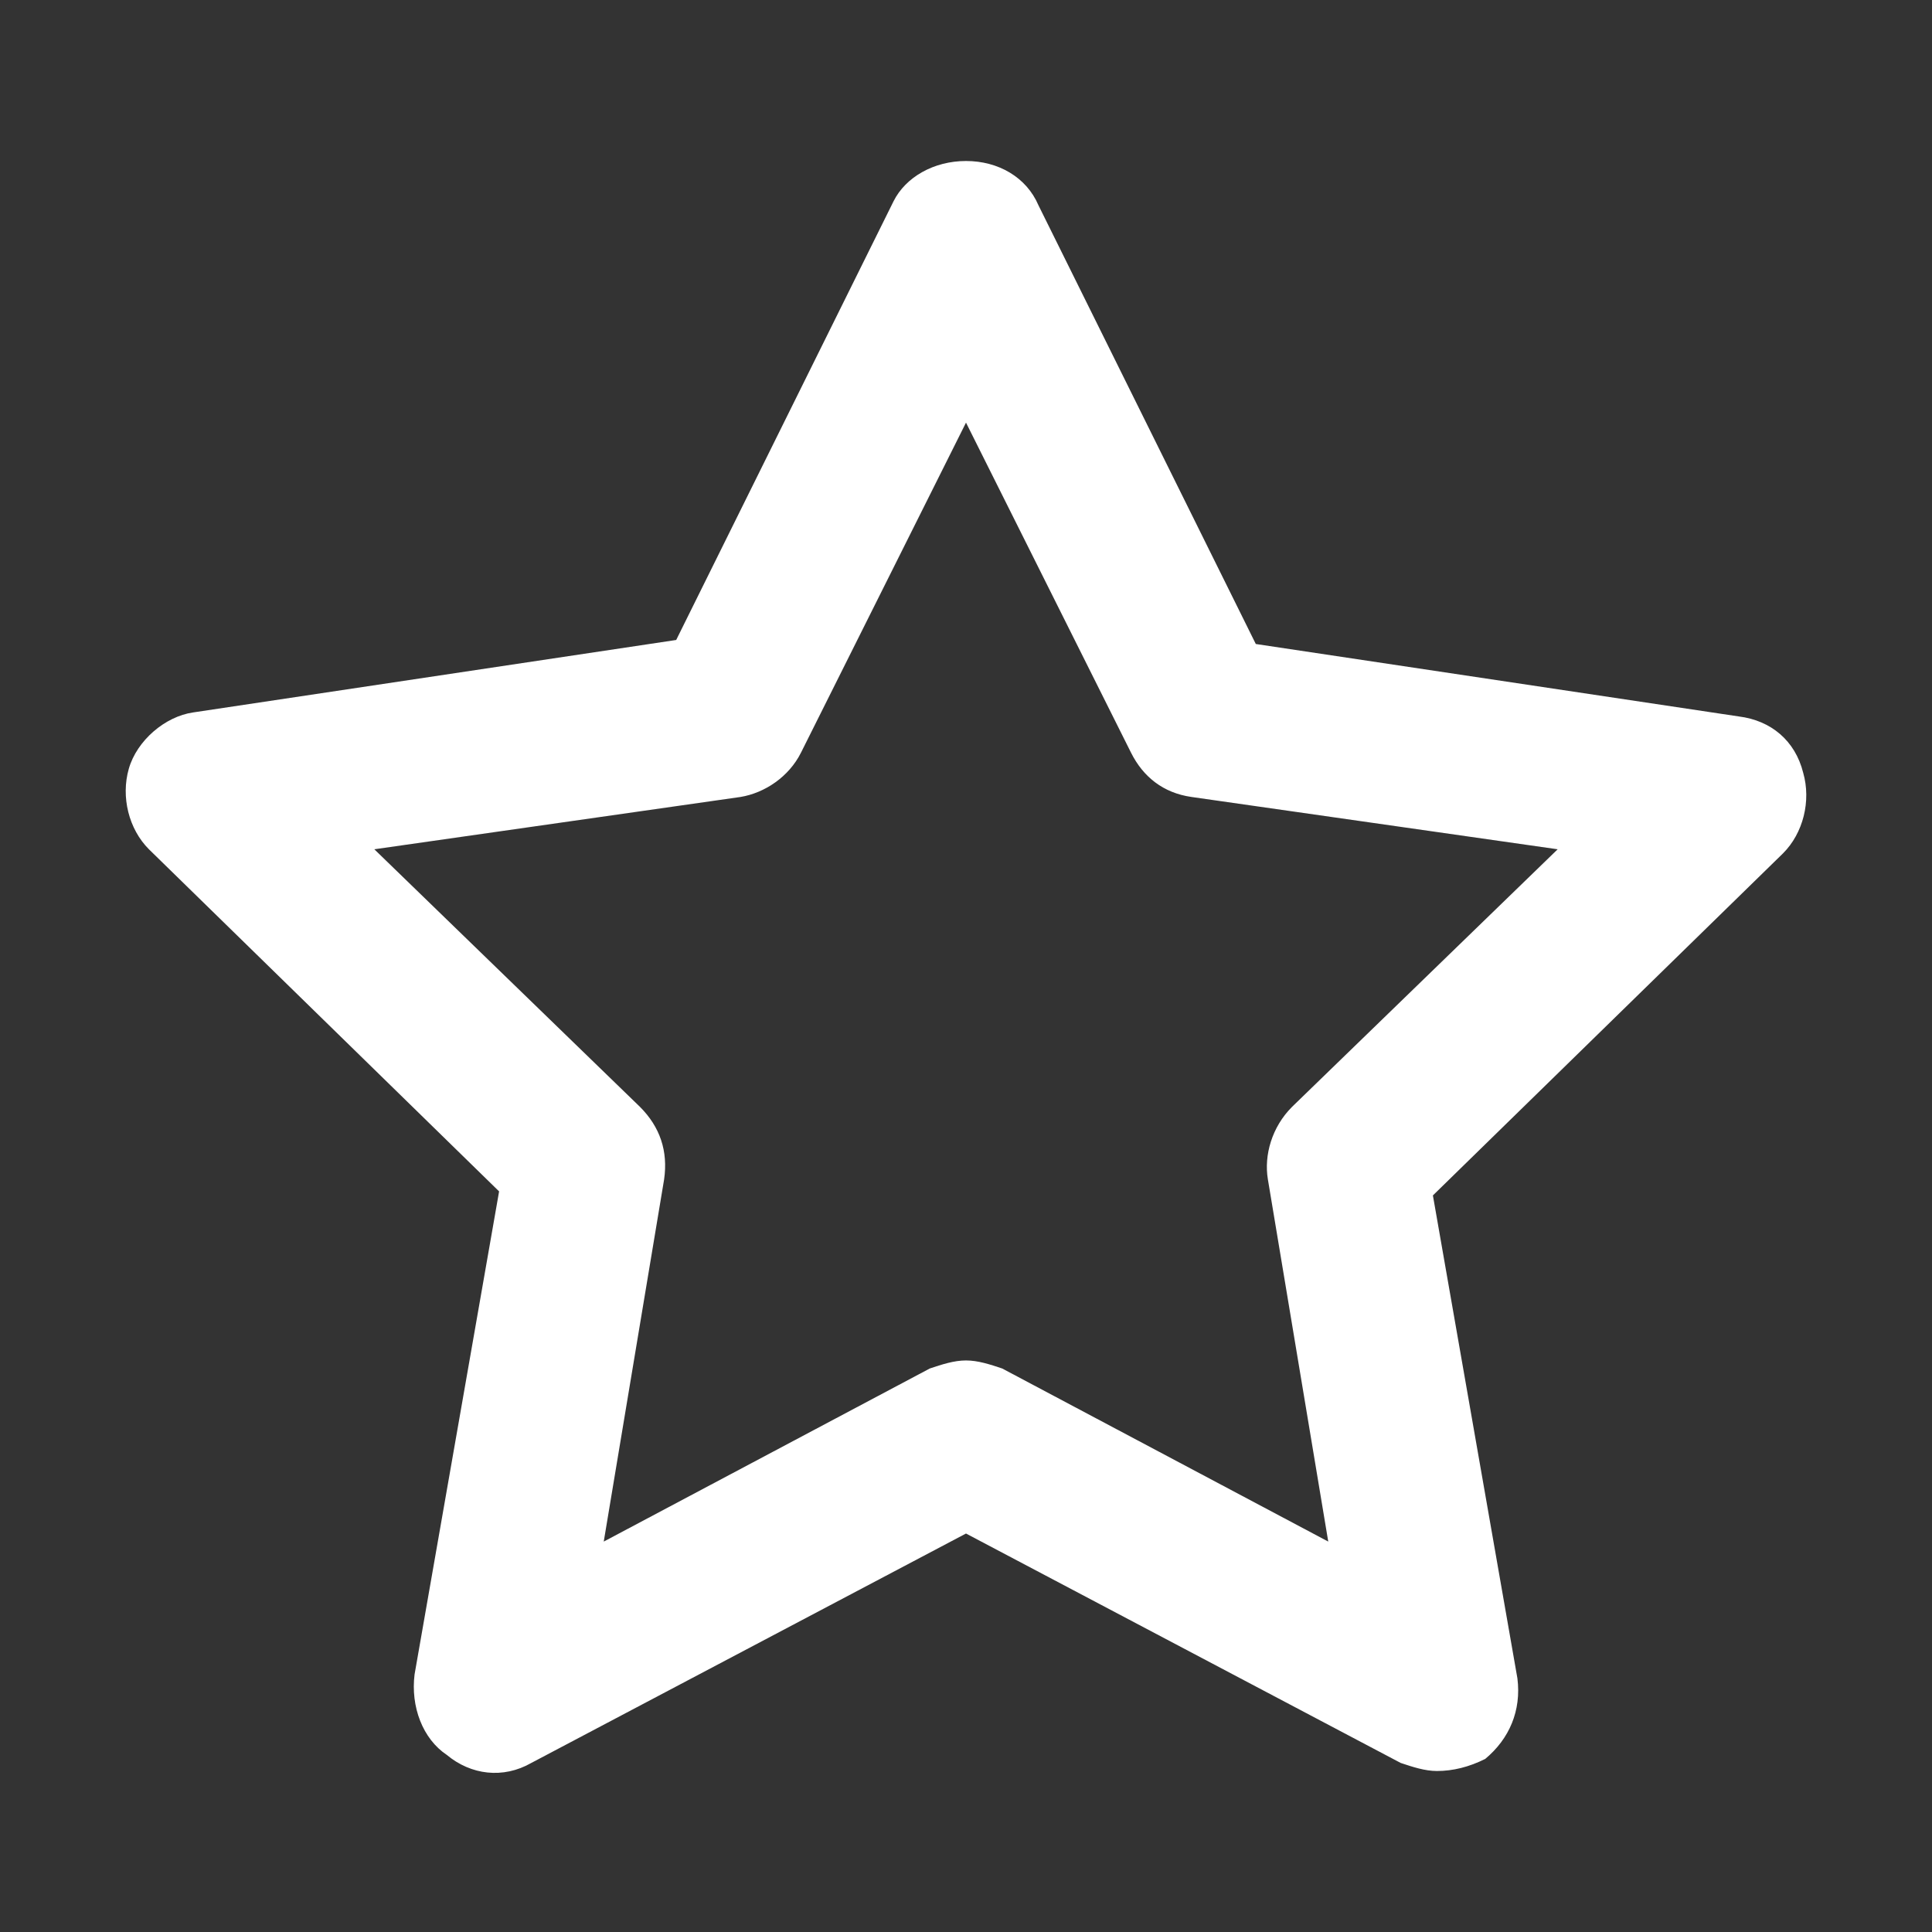 <?xml version="1.0" standalone="no"?><!DOCTYPE svg PUBLIC "-//W3C//DTD SVG 1.1//EN" "http://www.w3.org/Graphics/SVG/1.1/DTD/svg11.dtd"><svg class="icon" width="200px" height="200.00px" viewBox="0 0 1024 1024" version="1.1" xmlns="http://www.w3.org/2000/svg"><rect x="0" y="0" width="1024" height="1024" fill="#333333" stroke="none"/><path fill="#ffffff" d="M761.6 938.667c-6.4 0-12.8-2.133-19.2-4.267L512 812.8l-230.4 121.6c-14.933 8.533-32 6.4-44.8-4.267-12.8-8.533-19.2-25.6-17.067-42.667l44.8-256-185.6-181.333c-10.667-10.667-14.933-27.733-10.667-42.667 4.267-14.933 19.2-27.733 34.133-29.867l256-38.4L473.6 106.667c6.4-12.8 21.333-21.333 38.4-21.333s32 8.533 38.4 23.467L665.6 341.333l256 38.4c17.067 2.133 29.867 12.8 34.133 29.867 4.267 14.933 0 32-10.667 42.667l-185.6 181.333 44.8 256c2.133 17.067-4.267 32-17.067 42.667-8.533 4.267-17.067 6.4-25.6 6.4zM512 721.067c6.4 0 12.8 2.133 19.2 4.267l172.8 91.733-32-192c-2.133-12.8 2.133-27.733 12.8-38.4l140.8-136.533-194.133-27.733c-14.933-2.133-25.6-10.667-32-23.467L512 224l-87.467 174.933c-6.4 12.8-19.2 21.333-32 23.467l-194.133 27.733 140.8 136.533c10.667 10.667 14.933 23.467 12.8 38.4l-32 192 172.8-91.733c6.4-2.133 12.8-4.267 19.2-4.267z" /></svg>